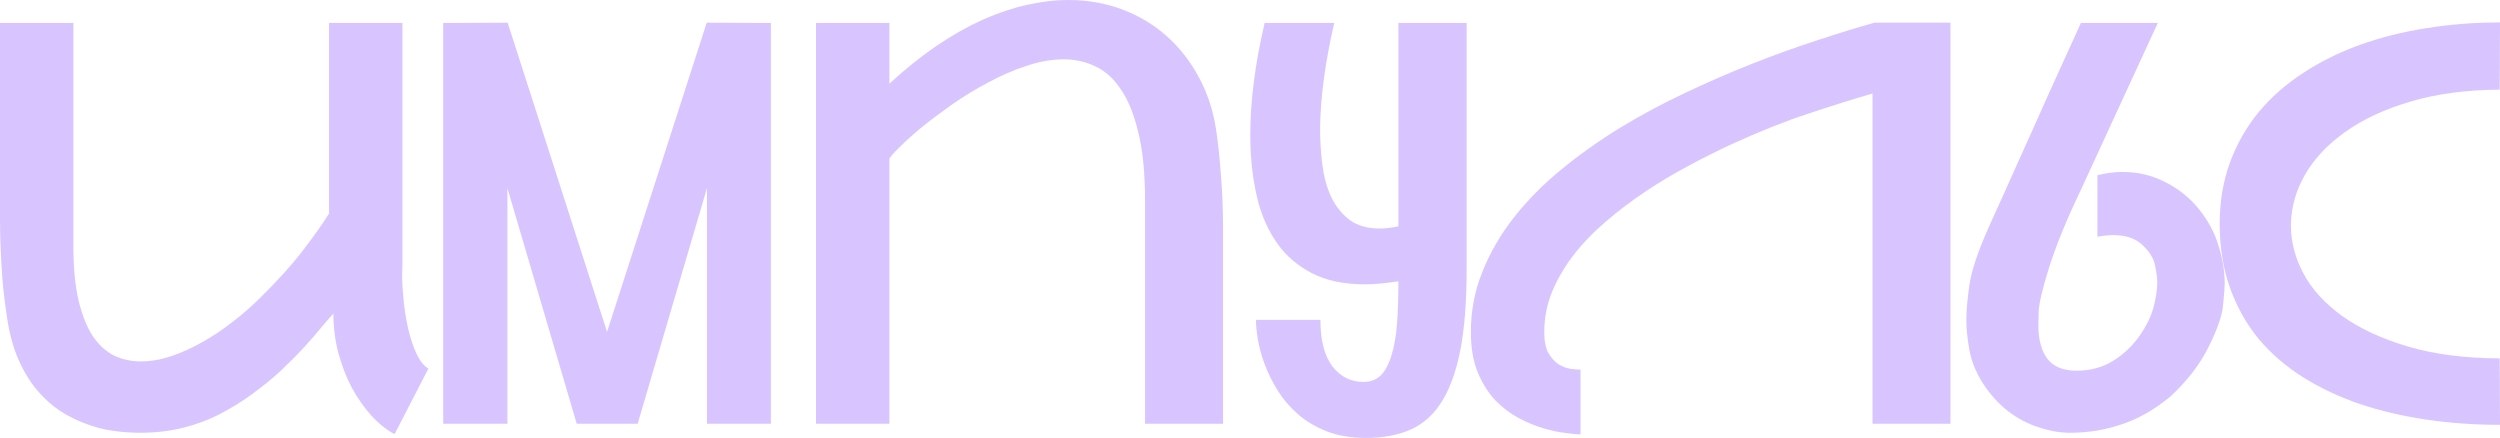 <svg width="274" height="48" viewBox="0 0 274 48" fill="none" xmlns="http://www.w3.org/2000/svg">
<path d="M44.107 28.914C44.087 29.293 44.077 29.683 44.077 30.082C44.077 30.881 44.126 31.8 44.225 32.839C44.324 33.858 44.492 34.916 44.73 36.015C44.987 37.094 45.304 38.032 45.68 38.831C46.056 39.611 46.481 40.13 46.956 40.389L43.246 47.581C42.375 47.121 41.534 46.452 40.723 45.573C39.912 44.674 39.189 43.645 38.556 42.487C37.943 41.308 37.448 40.03 37.072 38.652C36.716 37.253 36.538 35.825 36.538 34.367C36.241 34.687 35.816 35.176 35.261 35.835C34.727 36.494 34.084 37.233 33.332 38.052C32.6 38.851 31.759 39.7 30.809 40.599C29.86 41.478 28.821 42.327 27.693 43.146C26.585 43.965 25.378 44.714 24.072 45.393C22.785 46.052 21.43 46.552 20.005 46.891C19.412 47.051 18.709 47.181 17.898 47.281C17.106 47.381 16.246 47.431 15.316 47.431C14.386 47.431 13.416 47.361 12.407 47.221C11.398 47.081 10.398 46.822 9.409 46.442C8.42 46.082 7.46 45.603 6.53 45.004C5.62 44.385 4.779 43.615 4.007 42.697C3.235 41.758 2.562 40.639 1.989 39.341C1.435 38.042 1.029 36.534 0.772 34.816C0.554 33.378 0.386 31.98 0.267 30.622C0.168 29.243 0.099 28.015 0.059 26.936C0.02 25.977 0 25.059 0 24.18V2.517H8.044V26.966C8.044 29.323 8.232 31.311 8.608 32.929C9.003 34.547 9.528 35.855 10.181 36.854C10.854 37.833 11.635 38.542 12.526 38.981C13.436 39.401 14.405 39.611 15.434 39.611C16.503 39.611 17.611 39.421 18.759 39.041C19.926 38.642 21.074 38.122 22.202 37.483C23.33 36.844 24.418 36.115 25.467 35.296C26.535 34.477 27.495 33.648 28.346 32.809C30.325 30.871 31.927 29.104 33.154 27.506C34.401 25.888 35.37 24.519 36.063 23.401V2.517H44.107V28.914Z" fill="#D8C5FF"/>
<path d="M84.49 2.517V46.442H77.485V20.614L69.887 46.442H63.208L55.61 20.614V46.442H48.575V2.517L55.64 2.487L66.533 36.374L77.456 2.487L84.49 2.517Z" fill="#D8C5FF"/>
<path d="M97.477 2.517V9.169C99.239 7.551 100.97 6.162 102.672 5.004C104.393 3.845 106.075 2.896 107.717 2.157C109.38 1.418 110.992 0.879 112.556 0.539C114.119 0.18 115.623 0 117.067 0C119.204 0 121.193 0.35 123.033 1.049C124.873 1.748 126.496 2.727 127.901 3.985C129.306 5.243 130.473 6.742 131.403 8.479C132.333 10.197 132.957 12.085 133.273 14.142C133.491 15.581 133.649 16.989 133.748 18.367C133.867 19.725 133.946 20.944 133.986 22.023C134.025 22.981 134.045 23.9 134.045 24.779V46.442H125.497V21.992C125.497 19.056 125.259 16.599 124.784 14.622C124.329 12.644 123.696 11.056 122.885 9.858C122.093 8.639 121.153 7.78 120.065 7.281C118.996 6.762 117.839 6.502 116.592 6.502C115.286 6.502 113.921 6.742 112.496 7.221C111.091 7.68 109.706 8.28 108.341 9.019C106.975 9.738 105.66 10.537 104.393 11.416C103.147 12.295 102.029 13.134 101.039 13.933C100.07 14.732 99.268 15.451 98.635 16.09C98.002 16.709 97.616 17.139 97.477 17.378V46.442H89.434V2.517H97.477Z" fill="#D8C5FF"/>
<path d="M160.745 29.483C160.745 33.099 160.508 36.095 160.033 38.472C159.558 40.849 158.855 42.747 157.925 44.165C157.015 45.563 155.867 46.552 154.482 47.131C153.117 47.71 151.534 48 149.733 48C148.111 48 146.676 47.76 145.43 47.281C144.203 46.801 143.144 46.172 142.254 45.393C141.363 44.614 140.621 43.745 140.028 42.786C139.434 41.828 138.959 40.869 138.603 39.91C138.247 38.951 137.999 38.042 137.861 37.184C137.722 36.325 137.653 35.615 137.653 35.056H144.717C144.717 37.293 145.153 38.991 146.023 40.15C146.914 41.288 148.051 41.858 149.437 41.858C150.228 41.858 150.871 41.608 151.366 41.109C151.861 40.589 152.246 39.85 152.523 38.891C152.82 37.933 153.018 36.784 153.117 35.446C153.216 34.087 153.265 32.569 153.265 30.891V30.831C152.593 30.931 151.95 31.011 151.336 31.071C150.743 31.131 150.169 31.161 149.615 31.161C147.28 31.161 145.331 30.752 143.767 29.933C142.204 29.114 140.948 28.035 139.998 26.697C139.048 25.338 138.346 23.81 137.89 22.112C137.455 20.395 137.188 18.637 137.089 16.839C137.049 16.16 137.03 15.471 137.03 14.771C137.03 11.096 137.554 7.011 138.603 2.517H146.231C145.261 6.732 144.747 10.487 144.688 13.783C144.688 13.923 144.688 14.072 144.688 14.232C144.688 15.471 144.767 16.739 144.925 18.038C145.083 19.316 145.4 20.484 145.875 21.543C146.369 22.582 147.042 23.431 147.893 24.09C148.764 24.729 149.872 25.049 151.217 25.049C151.791 25.049 152.474 24.969 153.265 24.809V2.517H160.745V29.483Z" fill="#D8C5FF"/>
<path d="M213.773 2.487V46.442H205.225V10.247C203.088 10.866 200.733 11.605 198.16 12.464C195.608 13.303 192.828 14.412 189.82 15.79C188.257 16.509 186.664 17.308 185.041 18.187C183.419 19.046 181.845 19.985 180.322 21.004C178.798 22.023 177.364 23.111 176.018 24.27C174.672 25.408 173.495 26.627 172.486 27.925C171.497 29.203 170.705 30.552 170.111 31.97C169.538 33.388 169.251 34.866 169.251 36.404C169.251 37.363 169.399 38.122 169.696 38.682C170.012 39.221 170.379 39.63 170.794 39.91C171.21 40.17 171.645 40.34 172.1 40.419C172.555 40.479 172.931 40.509 173.228 40.509V47.611C172.892 47.611 172.357 47.56 171.625 47.461C170.893 47.381 170.082 47.211 169.191 46.951C168.301 46.692 167.381 46.312 166.431 45.813C165.501 45.313 164.64 44.654 163.849 43.835C163.077 42.996 162.444 41.977 161.949 40.779C161.454 39.56 161.207 38.102 161.207 36.404C161.207 34.067 161.632 31.85 162.483 29.753C163.334 27.636 164.492 25.648 165.956 23.79C167.42 21.933 169.142 20.195 171.121 18.577C173.119 16.939 175.256 15.421 177.532 14.023C179.827 12.624 182.212 11.346 184.685 10.187C187.158 9.009 189.612 7.94 192.046 6.981C194.48 6.022 196.835 5.174 199.11 4.434C201.406 3.675 203.513 3.026 205.432 2.487H213.773Z" fill="#D8C5FF"/>
<path d="M229.877 19.206C230.827 18.966 231.747 18.846 232.637 18.846C234.319 18.846 235.872 19.216 237.297 19.955C238.742 20.674 239.968 21.653 240.978 22.891C241.987 24.13 242.709 25.468 243.144 26.906C243.599 28.325 243.827 29.703 243.827 31.041C243.827 31.501 243.768 32.3 243.649 33.438C243.55 34.577 243.026 36.095 242.076 37.992C241.146 39.89 239.751 41.708 237.891 43.446C236.149 44.884 234.369 45.903 232.548 46.502C230.747 47.121 228.858 47.431 226.879 47.431C225.771 47.431 224.623 47.231 223.436 46.831C222.249 46.452 221.131 45.863 220.082 45.064C219.033 44.245 218.113 43.226 217.322 42.008C216.55 40.789 216.055 39.56 215.837 38.322C215.62 37.084 215.511 36.005 215.511 35.086C215.511 34.127 215.62 32.859 215.837 31.281C216.075 29.683 216.767 27.596 217.915 25.019C218.39 23.94 218.905 22.802 219.459 21.603C220.013 20.384 220.567 19.146 221.121 17.888C221.695 16.629 222.259 15.381 222.813 14.142C223.367 12.884 223.901 11.685 224.415 10.547C225.622 7.87 226.839 5.194 228.066 2.517H236.496L227.918 21.124C226.473 24.14 225.365 26.856 224.593 29.273C223.842 31.67 223.456 33.318 223.436 34.217C223.416 35.096 223.406 35.586 223.406 35.685C223.406 37.224 223.733 38.432 224.386 39.311C225.058 40.19 226.127 40.629 227.591 40.629C229.095 40.629 230.431 40.27 231.598 39.551C232.766 38.812 233.735 37.893 234.507 36.794C235.279 35.675 235.793 34.607 236.051 33.588C236.308 32.549 236.436 31.68 236.436 30.981C236.436 30.502 236.357 29.883 236.199 29.124C236.06 28.345 235.605 27.596 234.834 26.876C234.082 26.137 233.003 25.768 231.598 25.768C231.084 25.768 230.51 25.828 229.877 25.948V19.206Z" fill="#D8C5FF"/>
<path d="M274 46.562C271.23 46.562 268.549 46.372 265.956 45.992C263.364 45.613 260.93 45.044 258.655 44.285C256.379 43.506 254.301 42.527 252.422 41.348C250.542 40.17 248.919 38.772 247.554 37.154C246.208 35.516 245.16 33.648 244.408 31.551C243.656 29.453 243.28 27.116 243.28 24.539C243.28 22.082 243.656 19.835 244.408 17.798C245.16 15.76 246.208 13.923 247.554 12.285C248.919 10.647 250.542 9.218 252.422 8C254.301 6.762 256.379 5.733 258.655 4.914C260.93 4.095 263.364 3.486 265.956 3.086C268.549 2.667 271.23 2.457 274 2.457L273.97 9.828C270.27 9.848 266.995 10.287 264.146 11.146C261.316 11.985 258.942 13.094 257.022 14.472C255.103 15.83 253.639 17.388 252.629 19.146C251.64 20.884 251.126 22.672 251.086 24.509C251.086 24.589 251.086 24.669 251.086 24.749C251.086 26.507 251.541 28.245 252.451 29.962C253.362 31.68 254.766 33.228 256.666 34.607C258.585 35.985 260.98 37.104 263.849 37.962C266.738 38.822 270.112 39.261 273.97 39.281L274 46.562Z" fill="#D8C5FF"/>
</svg>
